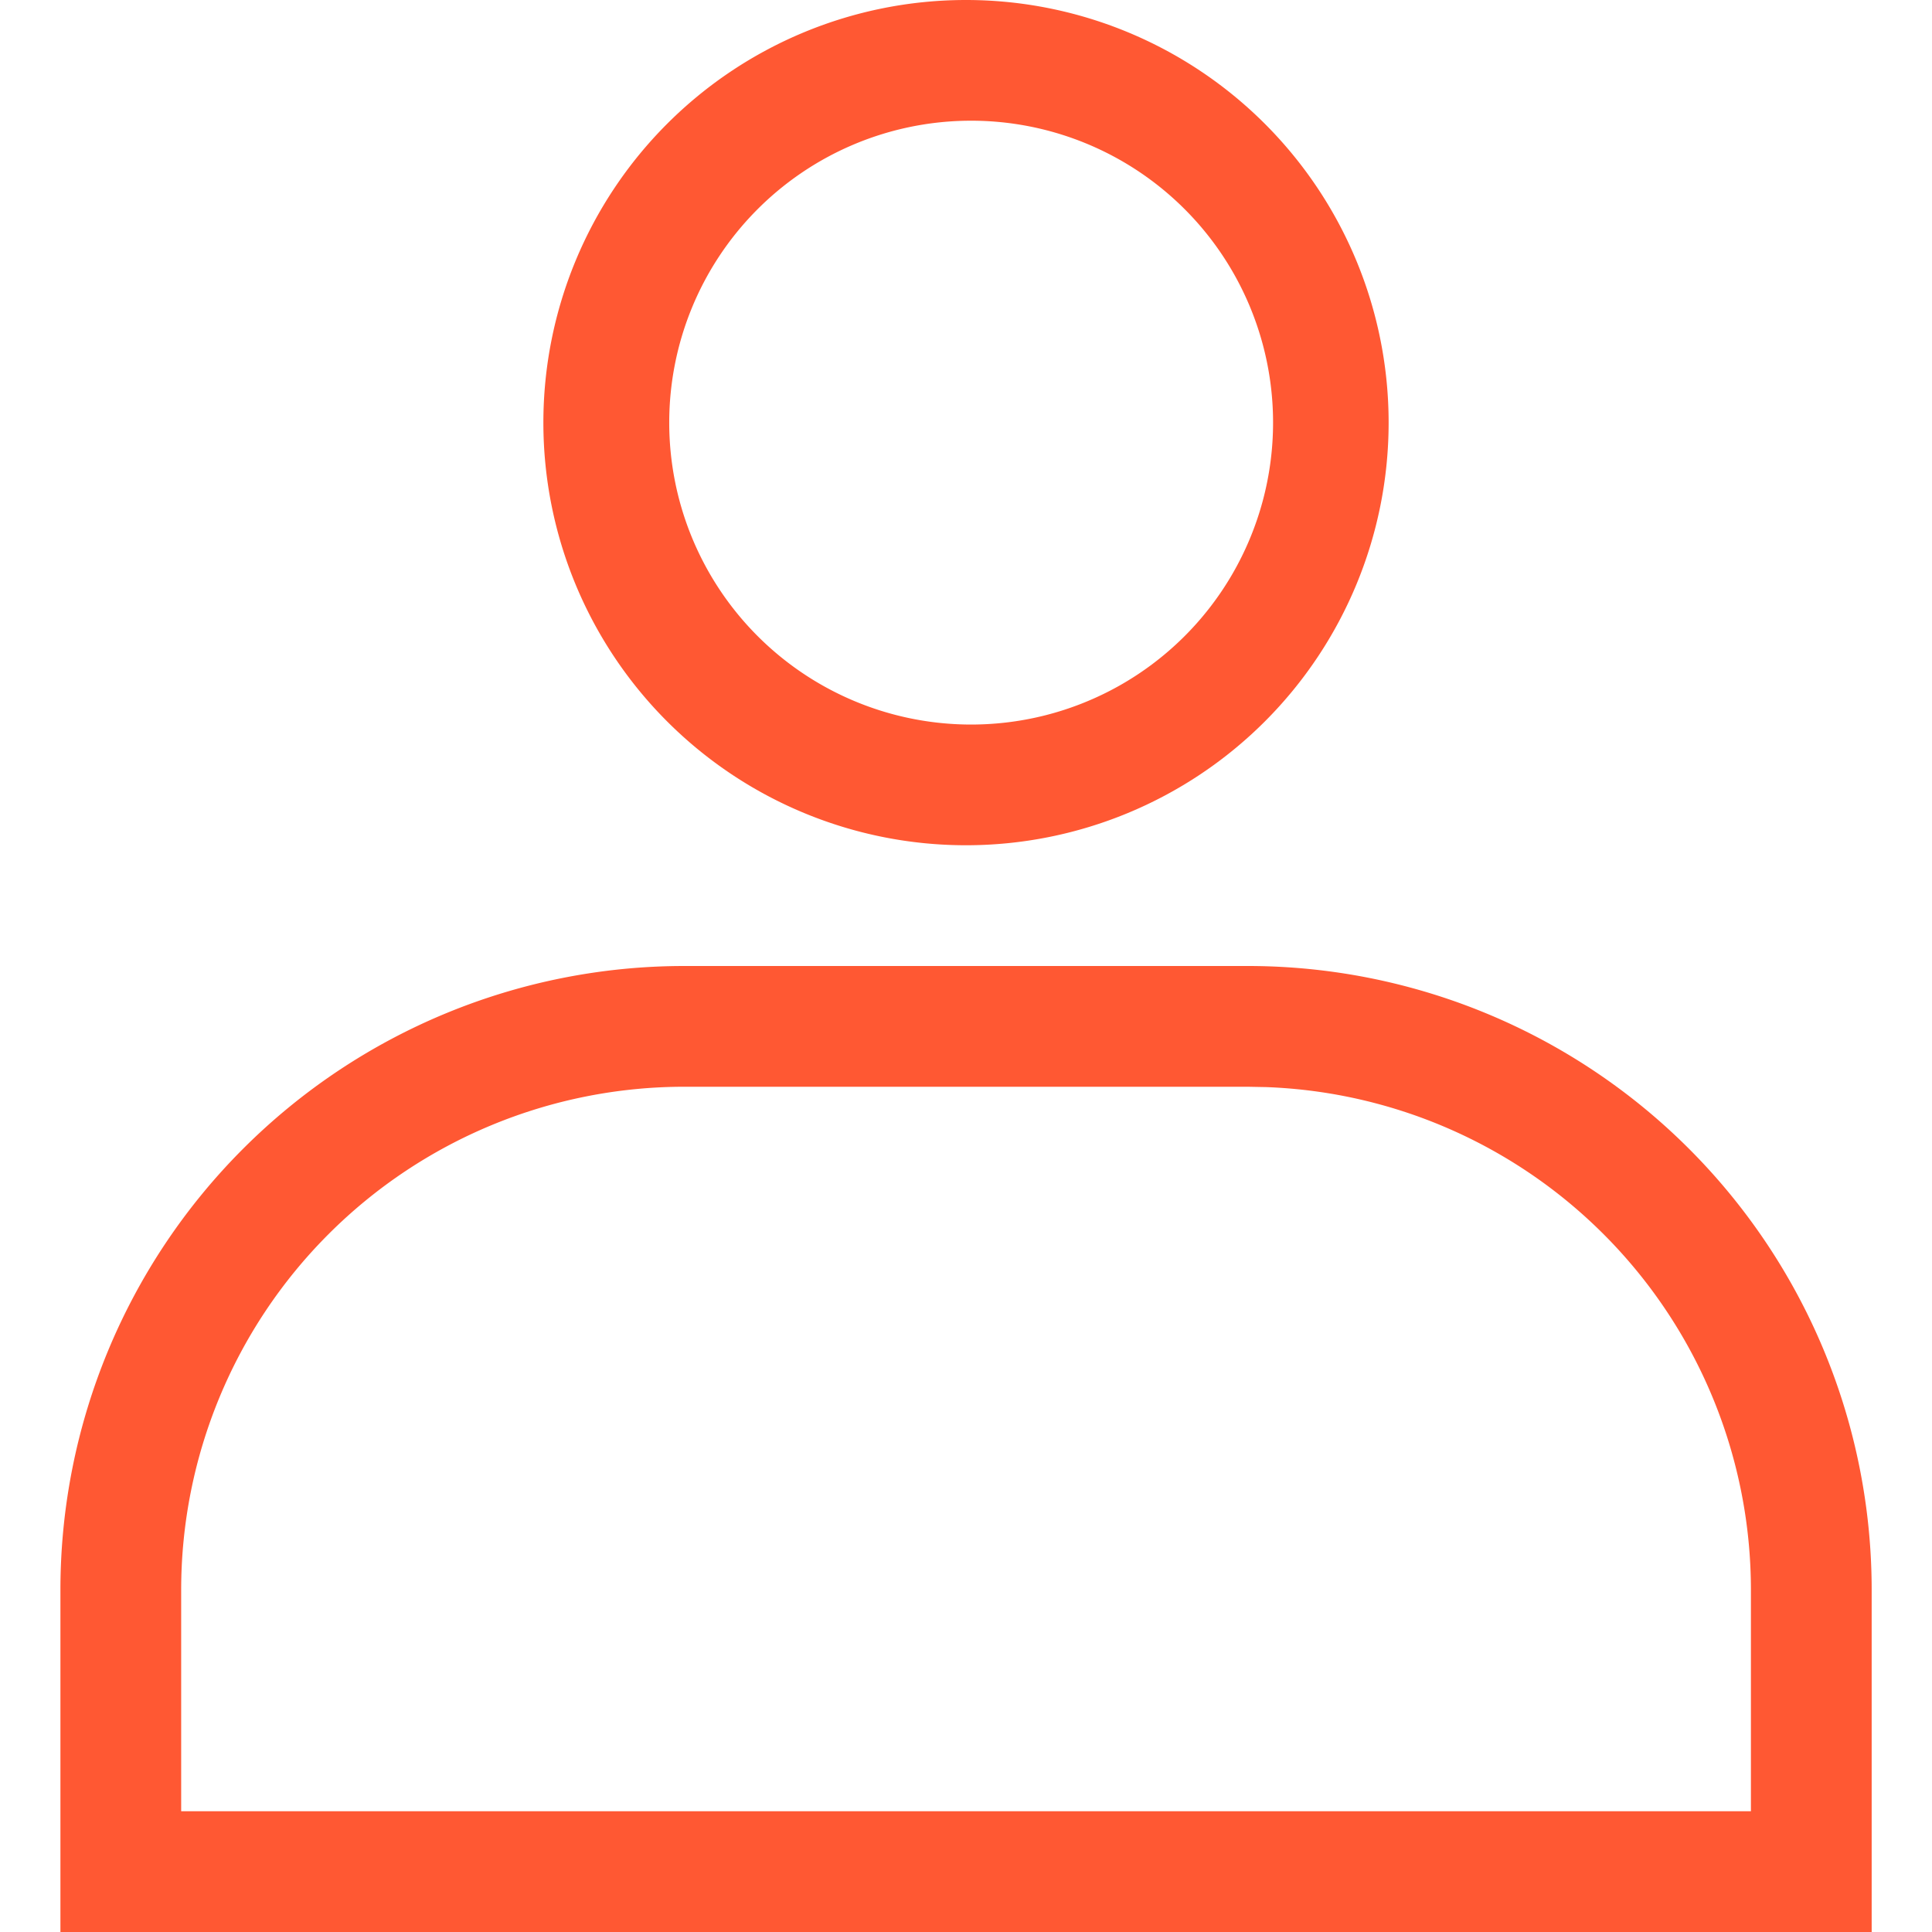 <svg width="22" height="22" viewBox="0 0 22 22" xmlns="http://www.w3.org/2000/svg">
    <path d="M11 0a4.812 4.812 0 1 0 0 9.625A4.812 4.812 0 0 0 11 0zm0 1.375a3.438 3.438 0 1 1 0 6.875 3.438 3.438 0 0 1 0-6.875zM14.208 11H7.792a7.104 7.104 0 0 0-7.104 7.104V22h20.625v-3.896A7.104 7.104 0 0 0 14.207 11zm0 1.375.21.004a5.73 5.73 0 0 1 5.52 5.725v2.521H2.063v-2.52a5.73 5.73 0 0 1 5.729-5.73h6.416z" fill="#FF5833" fill-rule="nonzero"/>
</svg>
